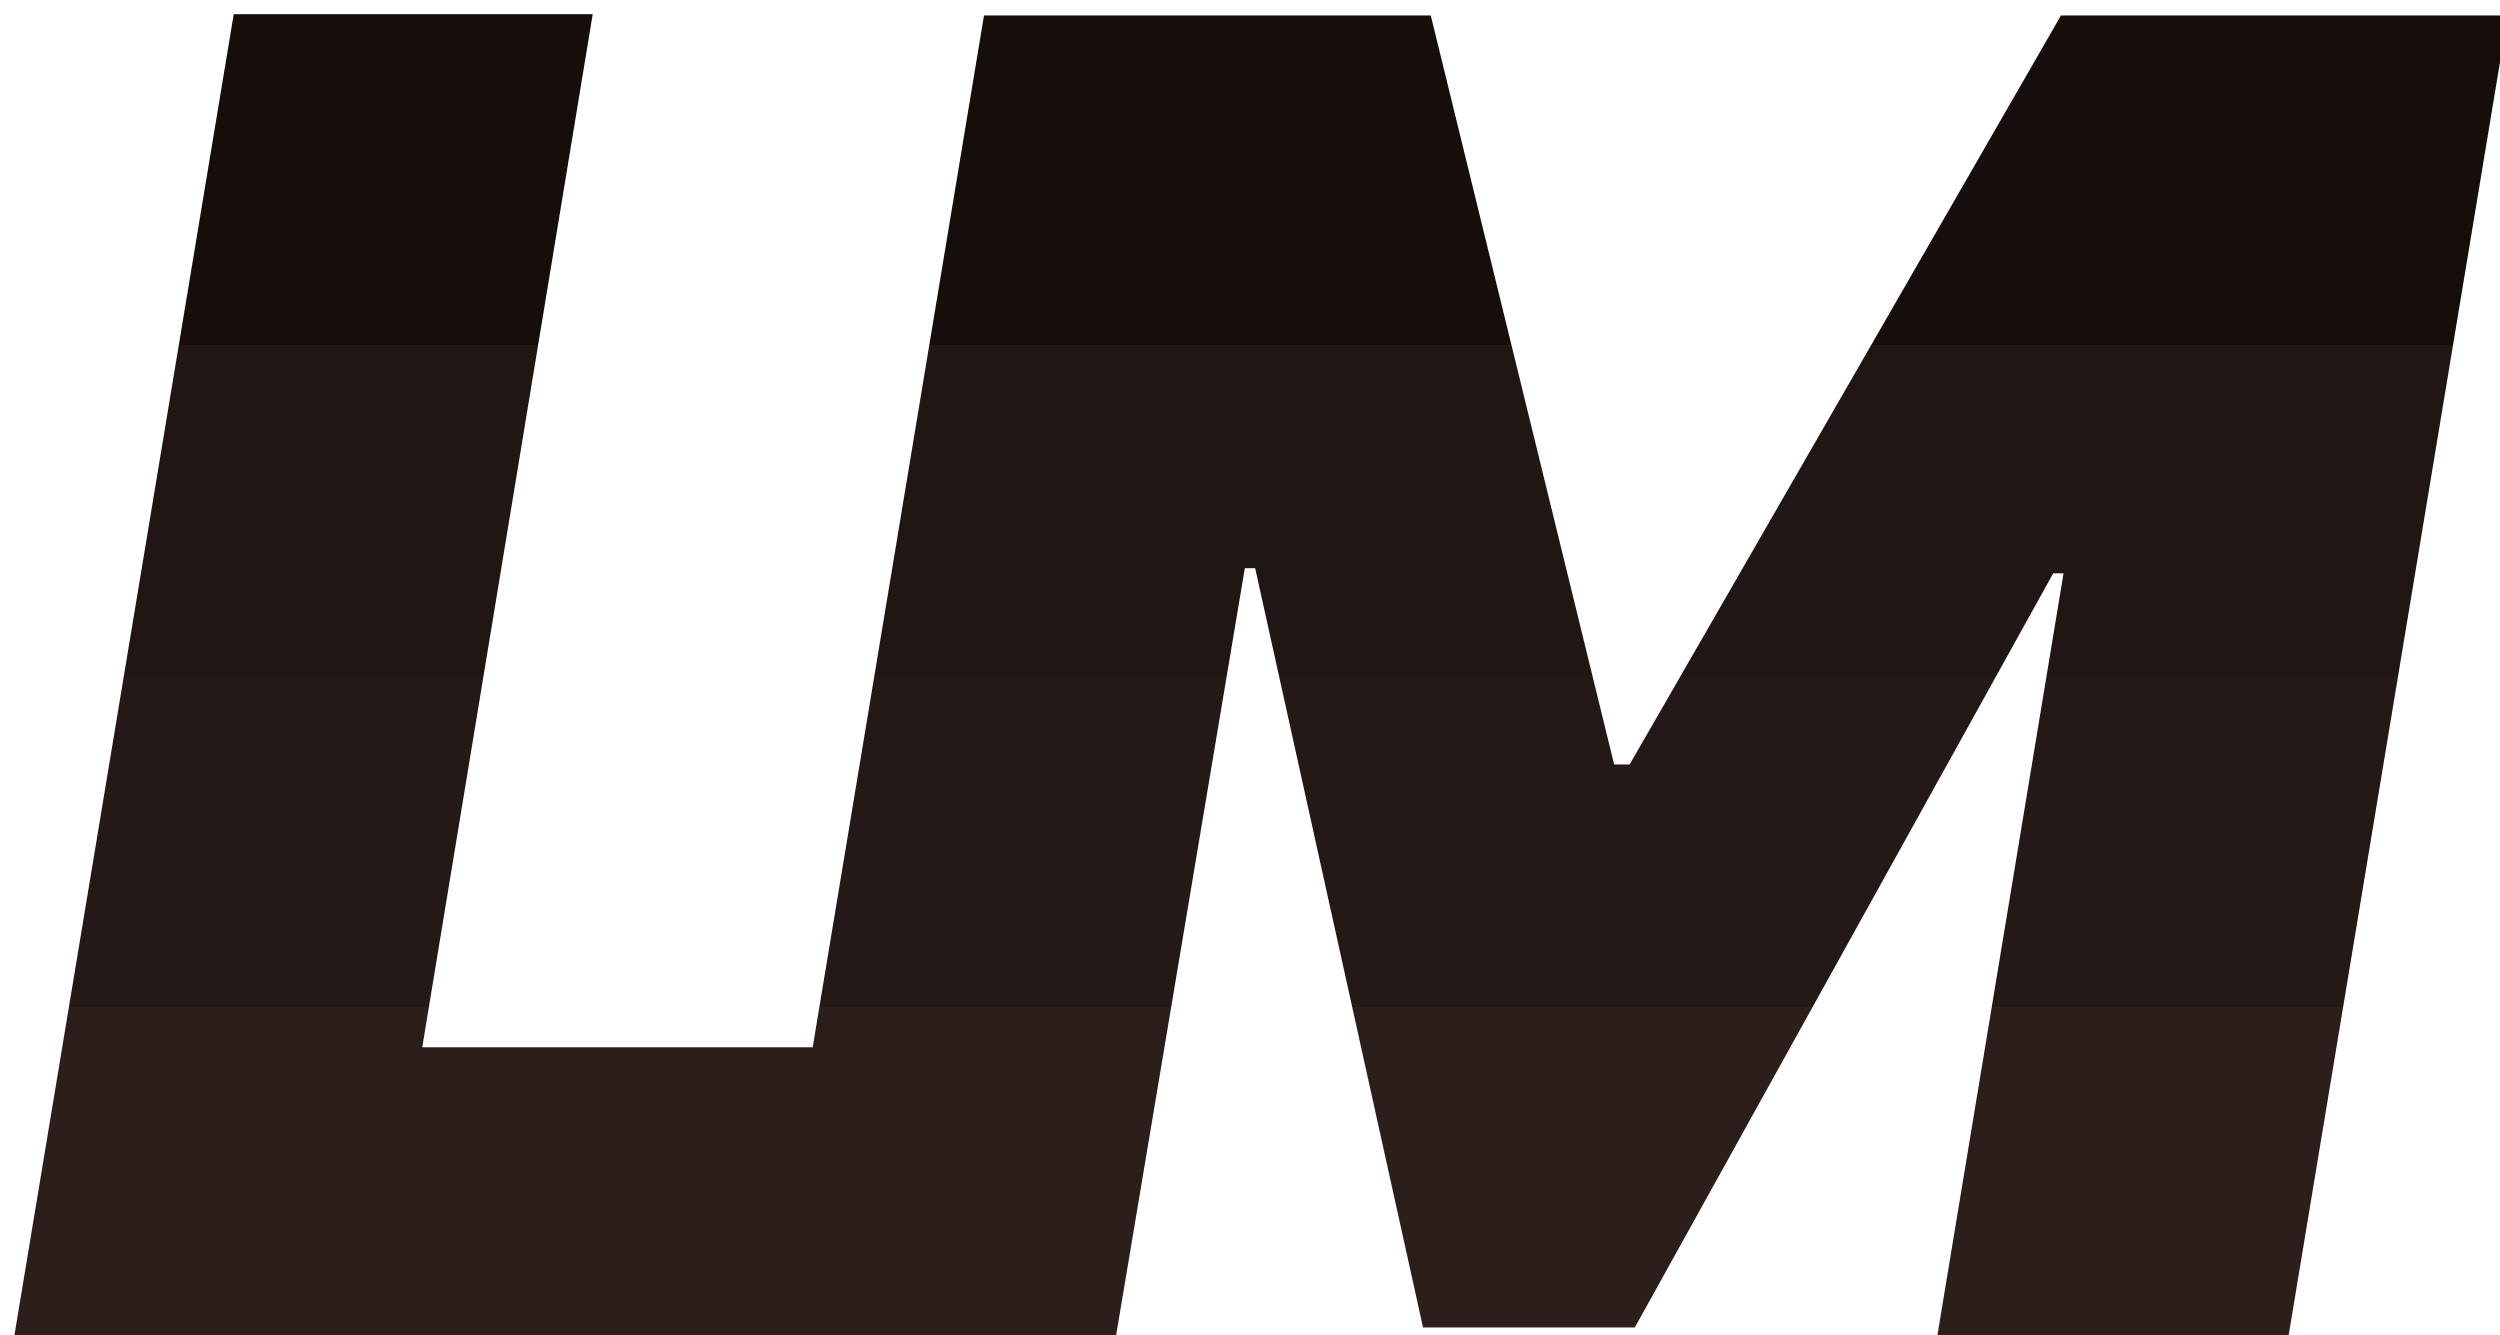 <svg width="176" height="94" viewBox="0 0 176 94" fill="none" xmlns="http://www.w3.org/2000/svg">
<g filter="url(#filter0_i_3_12)">
<path d="M15.454 0L0 93.091H52.833L52.818 93.182H77.545L86.636 39H87.364L99.182 92.455H114.091L143.545 39.364H144.273L135.364 93.182H160.091L175.545 0.091H144.091L113.727 52.818H112.636L99.727 0.091H68.273L56.214 72.727H28.727L40.727 0H15.454Z" fill="url(#paint0_linear_3_12)"/>
</g>
<defs>
<filter id="filter0_i_3_12" x="0" y="0" width="176.445" height="94.082" filterUnits="userSpaceOnUse" color-interpolation-filters="sRGB">
<feFlood flood-opacity="0" result="BackgroundImageFix"/>
<feBlend mode="normal" in="SourceGraphic" in2="BackgroundImageFix" result="shape"/>
<feColorMatrix in="SourceAlpha" type="matrix" values="0 0 0 0 0 0 0 0 0 0 0 0 0 0 0 0 0 0 127 0" result="hardAlpha"/>
<feOffset dx="1" dy="1"/>
<feGaussianBlur stdDeviation="0.45"/>
<feComposite in2="hardAlpha" operator="arithmetic" k2="-1" k3="1"/>
<feColorMatrix type="matrix" values="0 0 0 0 1 0 0 0 0 0.302 0 0 0 0 0.302 0 0 0 1 0"/>
<feBlend mode="normal" in2="shape" result="effect1_innerShadow_3_12"/>
</filter>
<linearGradient id="paint0_linear_3_12" x1="87.773" y1="0" x2="87.773" y2="93.182" gradientUnits="userSpaceOnUse">
<stop stop-color="#150E0D"/>
<stop offset="0.25" stop-color="#150E0D"/>
<stop offset="0.25" stop-color="#201616"/>
<stop offset="0.5" stop-color="#201616"/>
<stop offset="0.5" stop-color="#241818"/>
<stop offset="0.75" stop-color="#241818"/>
<stop offset="0.75" stop-color="#2B1E1B"/>
<stop offset="1" stop-color="#2B1E1B"/>
</linearGradient>
</defs>
</svg>
